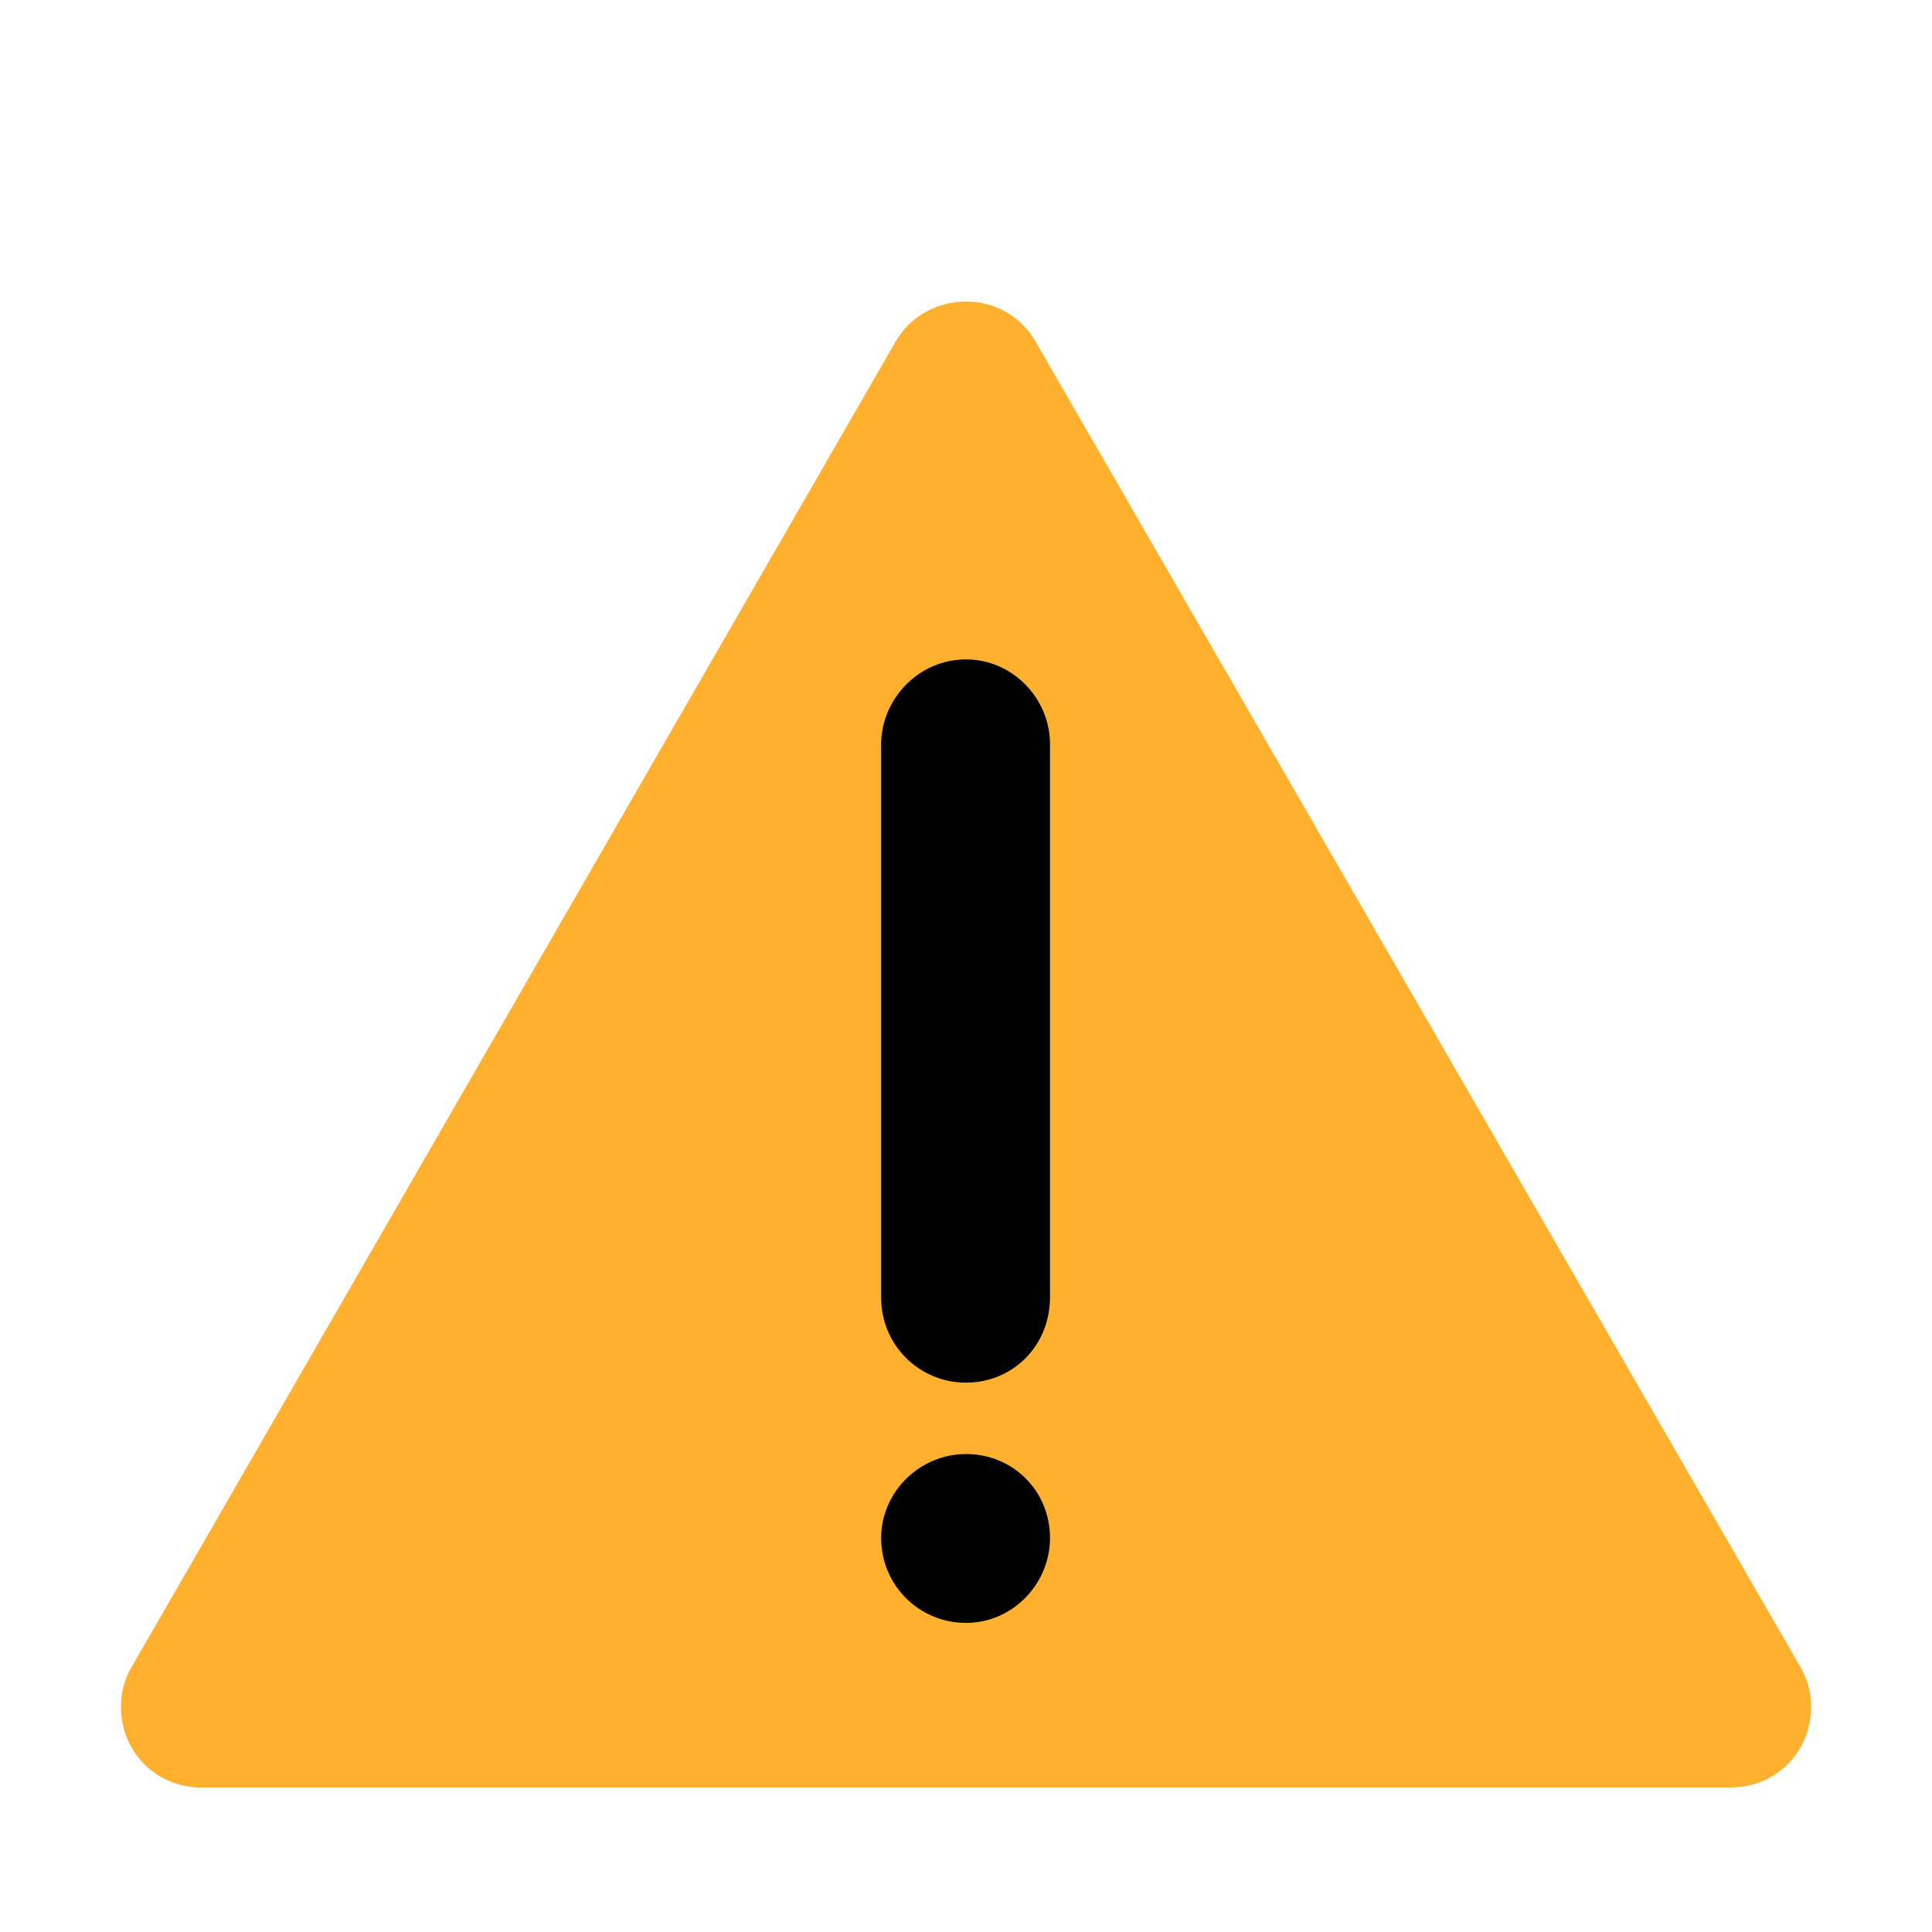 <svg version="1.1" xmlns="http://www.w3.org/2000/svg" viewBox="0 0 2300 2300"><g transform="scale(1,-1) translate(-256, -1869)">
		<path d="M2316-259c54 0 96 42 96 96 0 17-4 33-13 48l-910 1577c-17 30-48 48-83 48-35 0-67-18-84-48l-909-1577c-9-15-13-31-13-48 0-54 42-96 96-96l1820 0 z" fill="#FFB02E"/>
		<path d="M1406-63c56 0 100 47 100 101 0 56-44 100-100 100-55 0-101-45-101-100 0-56 45-101 101-101 z M1406 223c55 0 100 43 100 102l0 658c0 55-45 101-100 101-57 0-101-48-101-101l0-659c0-56 45-101 101-101 z" fill="#000000"/>
	</g></svg>
